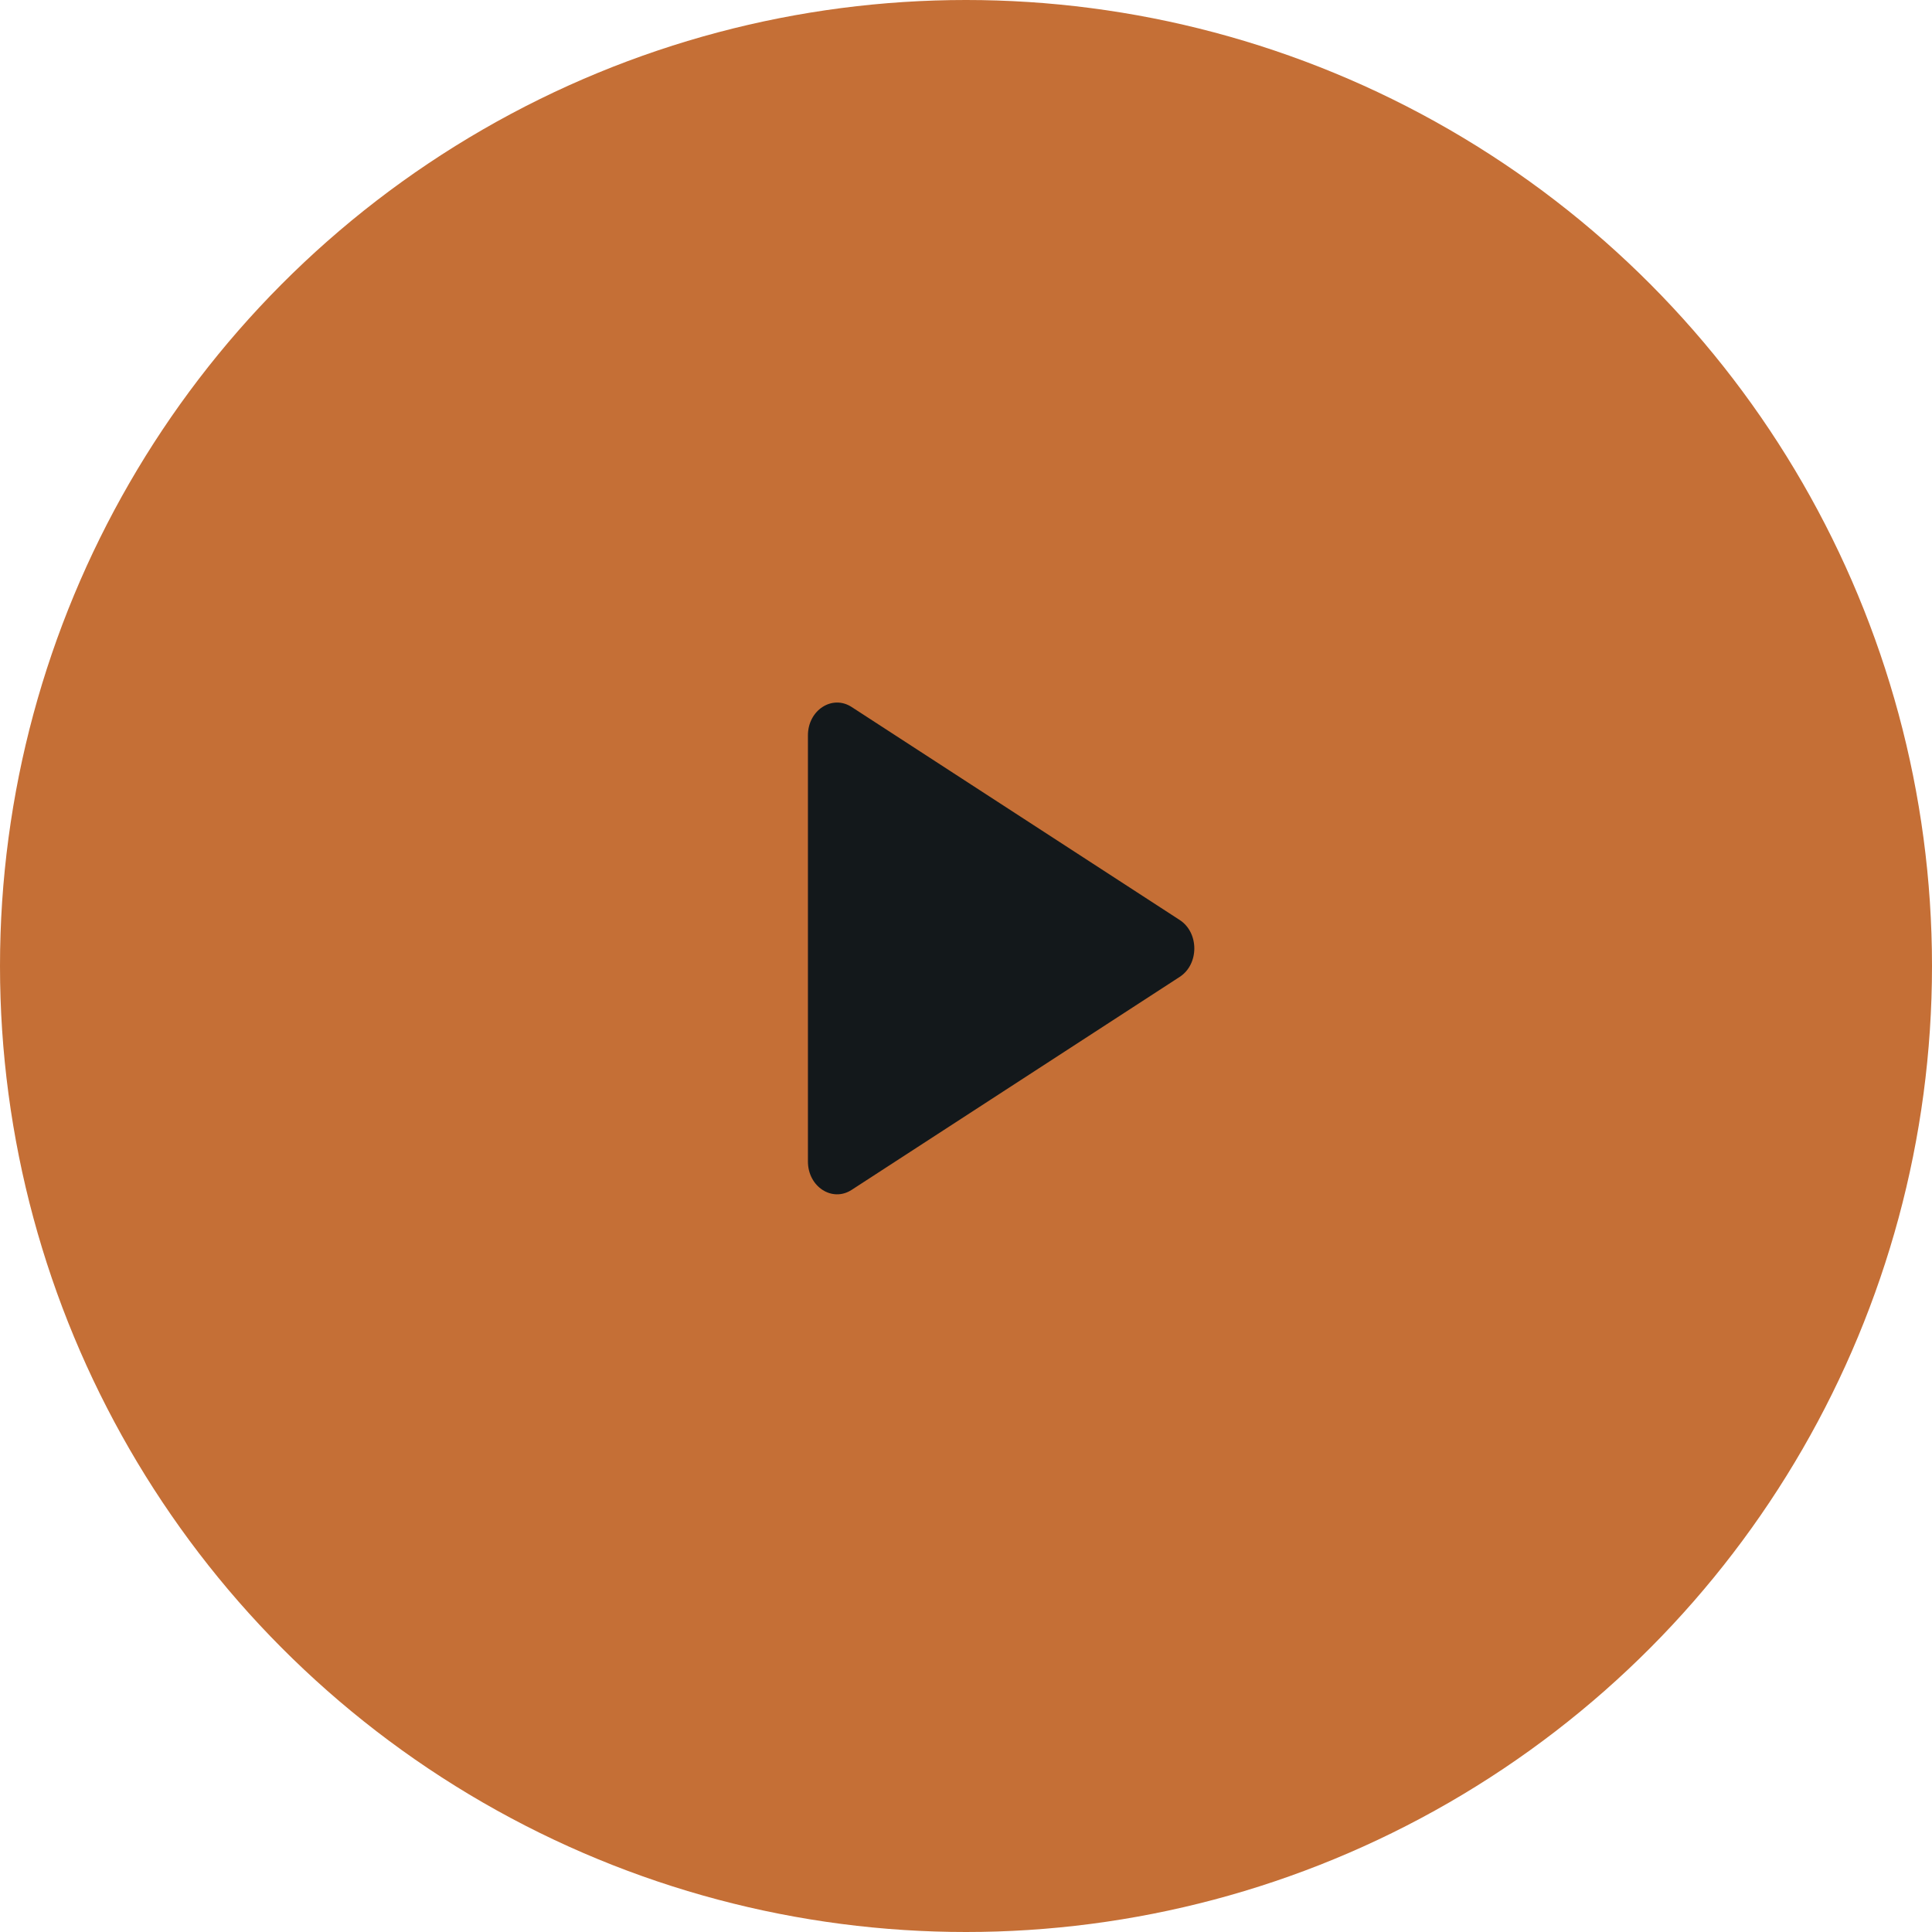 <svg width="55" height="55" viewBox="0 0 55 55" fill="none" xmlns="http://www.w3.org/2000/svg">
<g filter="url(#filter0_b_329_555)">
<circle cx="27.5" cy="27.5" r="27.5" fill="#c56f36"/>
</g>
<path d="M33.585 26.191C34.138 26.551 34.138 27.449 33.585 27.809L24.245 33.873C23.692 34.233 23 33.784 23 33.065L23 20.935C23 20.216 23.692 19.767 24.245 20.127L33.585 26.191Z" fill="#13181B"/>
<defs>
<filter id="filter0_b_329_555" x="-200" y="-200" width="455" height="455" filterUnits="userSpaceOnUse" color-interpolation-filters="sRGB">
<feFlood flood-opacity="0" result="BackgroundImageFix"/>
<feGaussianBlur in="BackgroundImageFix" stdDeviation="100"/>
<feComposite in2="SourceAlpha" operator="in" result="effect1_backgroundBlur_329_555"/>
<feBlend mode="normal" in="SourceGraphic" in2="effect1_backgroundBlur_329_555" result="shape"/>
</filter>
</defs>
</svg>
